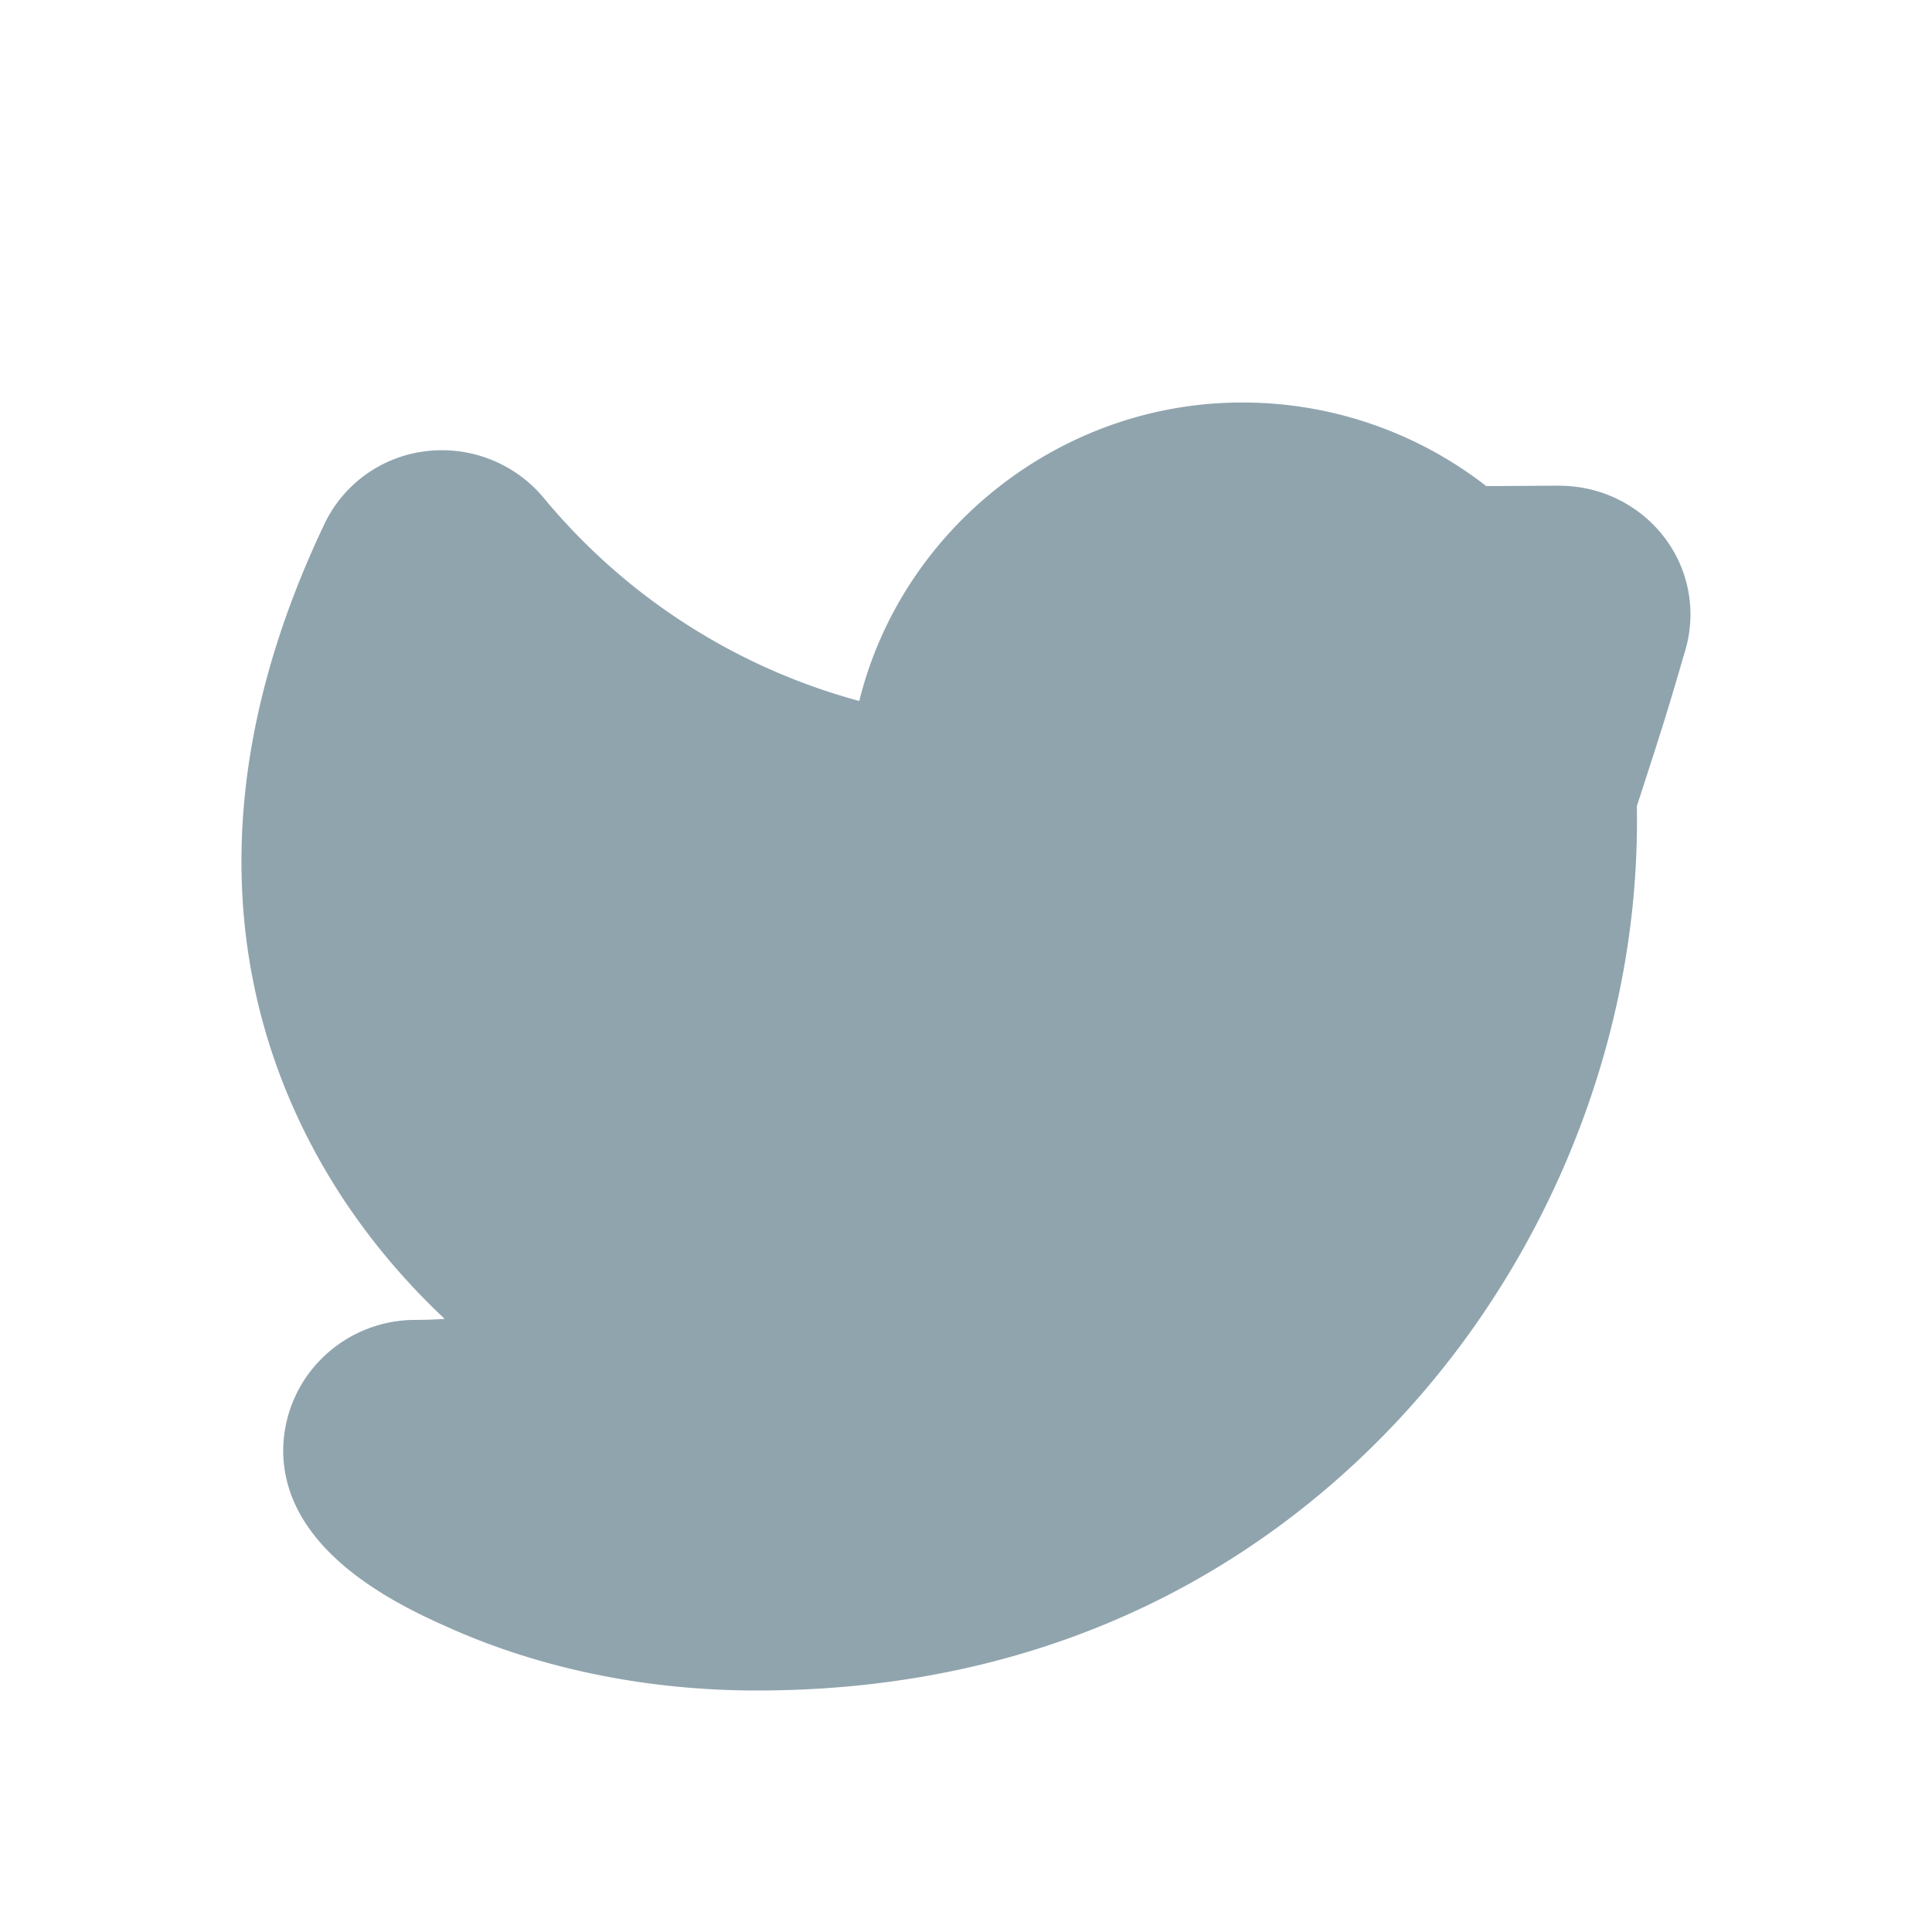 <svg width="24" height="24" viewBox="0 0 48 48" fill="none" xmlns="http://www.w3.org/2000/svg"><path fill-rule="evenodd" clip-rule="evenodd" d="M38.735 12.066l-1.518.01h-.292A9.862 9.862 0 0030.863 10c-4.562 0-8.475 3.184-9.514 7.416A15.404 15.404 0 0113.5 12.36a3.28 3.28 0 00-1.305-.942 3.303 3.303 0 00-1.6-.21 3.23 3.23 0 00-1.505.58 3.2 3.2 0 00-1.031 1.234c-3.592 7.551-1.822 13.139.296 16.497.745 1.18 1.66 2.28 2.693 3.248-.239.017-.479.025-.718.026a3.293 3.293 0 00-2.32.942 3.25 3.25 0 00-.974 2.295c0 2.58 3.026 3.924 4.165 4.43 1.579.702 4.182 1.54 7.604 1.54 8.216 0 13.378-3.848 16.26-7.076 3.564-3.99 5.605-9.279 5.605-14.51l-.002-.389.208-.64c.374-1.155.563-1.74.97-3.147.1-.312.153-.64.153-.972 0-1.762-1.452-3.198-3.265-3.198v-.002z" fill="#90A4AE"/></svg>